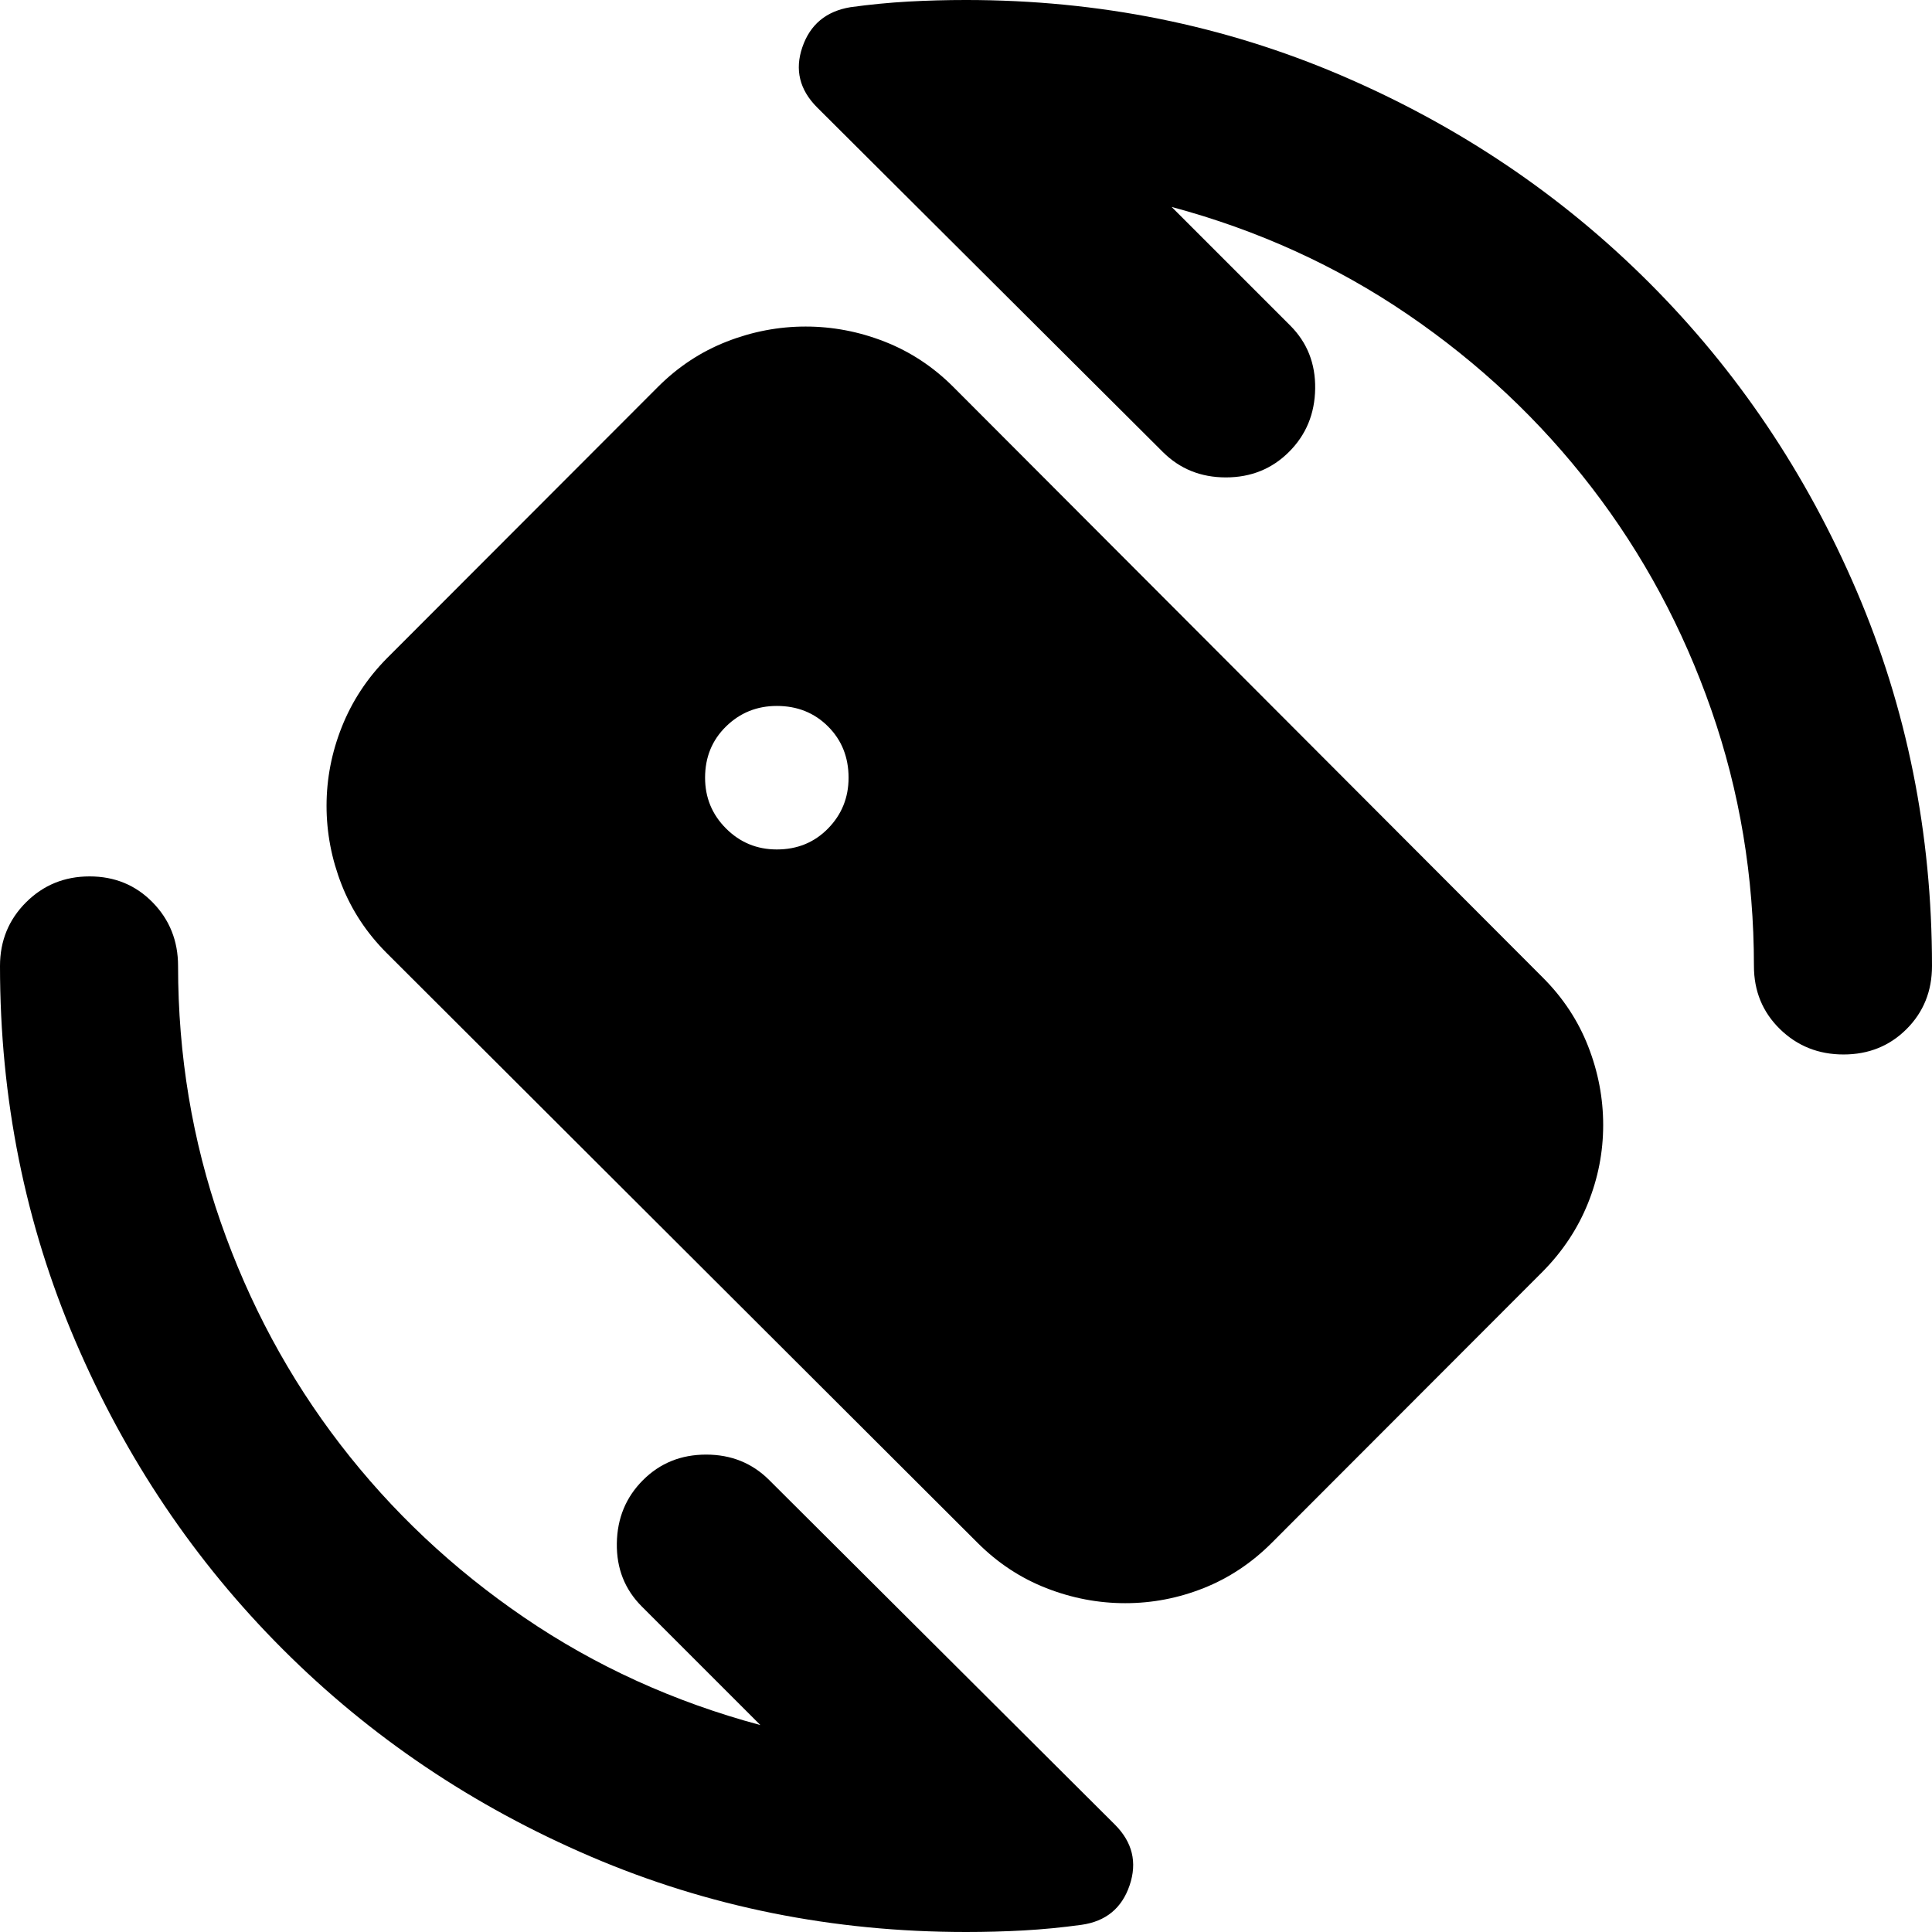 <svg xmlns="http://www.w3.org/2000/svg" height="24" viewBox="0 -960 960 960" width="24"><path d="m582.18-857.17 58.91 58.91q12.69 12.69 12.41 31.39-.28 18.7-12.98 31.39-12.69 12.7-31.39 12.7-18.7 0-31.39-12.7l-171.7-171.13q-13.13-13.13-7.34-29.98 5.78-16.84 23.91-19.84 14.56-2 28.69-2.79 14.13-.78 28.7-.78 99 0 186.5 37.5t153 103q65.5 65.5 103 153T960-480q0 18.7-12.63 31.33-12.63 12.63-31.33 12.63-18.69 0-31.61-12.63-12.91-12.63-12.91-31.33 0-66.48-21.17-127.24-21.18-60.76-59.44-110.5t-91.32-85.95q-53.07-36.22-117.41-53.48ZM377.82-102.83l-58.91-58.91q-12.69-12.69-12.41-31.39.28-18.7 12.98-31.39 12.69-12.7 31.39-12.7 18.7 0 31.39 12.7l171.7 171.13q13.13 13.13 7.34 30.19-5.78 17.07-23.91 19.63-14.56 2-28.69 2.79Q494.57 0 480 0q-99 0-186.5-37.5t-153-103Q75-206 37.5-293.5T0-480q0-18.7 12.91-31.61 12.92-12.91 31.61-12.91 18.7 0 31.33 12.91Q88.48-498.7 88.48-480q0 66.48 21.17 127.24 21.18 60.76 59.44 110.5t91.32 85.95q53.07 36.22 117.41 53.48ZM386-537.91q15.26 0 25.46-10.42 10.19-10.41 10.19-25.23 0-15.27-10.19-25.46-10.2-10.2-25.46-10.2-14.83 0-25.24 10.2-10.41 10.19-10.41 25.46 0 14.82 10.41 25.23 10.41 10.42 25.24 10.42Zm99.83 344.61L192.19-486.39q-14.97-14.96-22.45-34.04-7.48-19.09-7.48-39.18t7.58-39.17q7.59-19.09 22.33-34.05l134.84-135q14.97-14.95 34.08-22.43t39.22-7.48q20.11 0 39.22 7.48t34.08 22.43l293.07 293.64q14.97 14.97 22.45 34.06 7.48 19.09 7.48 39.17 0 20.09-7.58 38.9-7.59 18.8-22.33 33.76l-134.84 135q-14.97 14.95-33.8 22.43-18.82 7.48-38.93 7.48t-39.22-7.48q-19.11-7.48-34.08-22.43Z"/></svg>